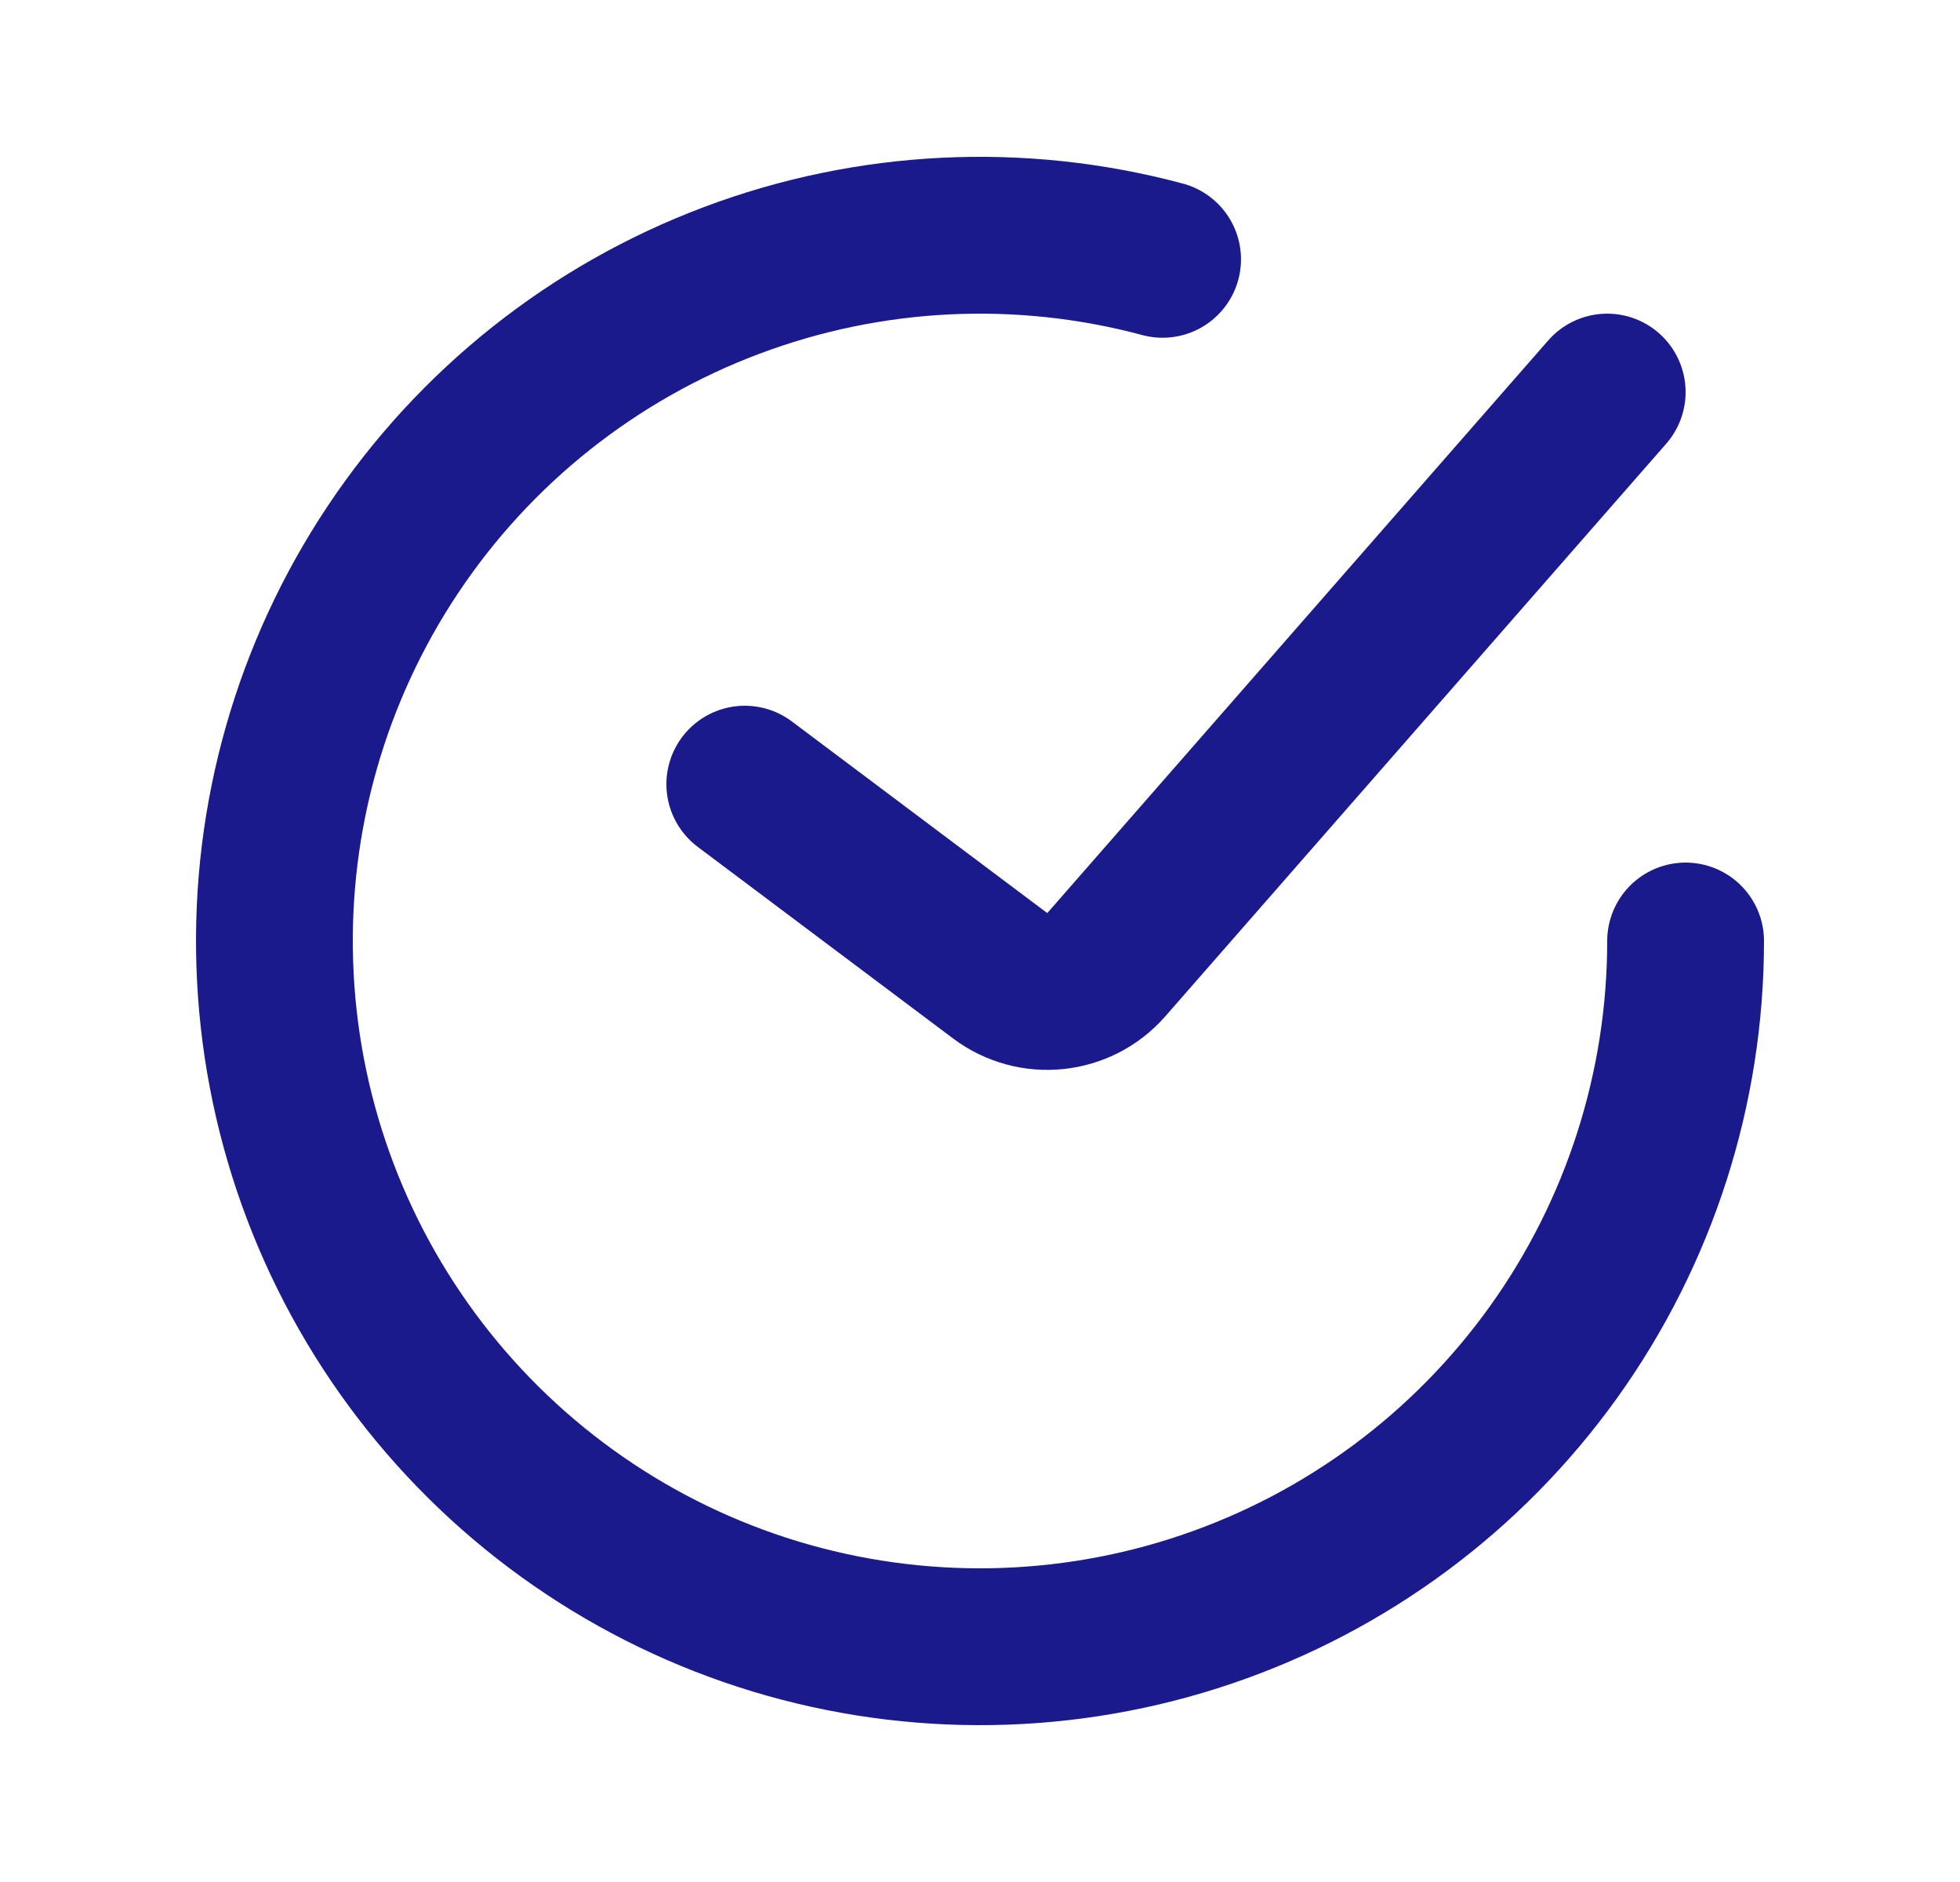 <svg width="25" height="24" viewBox="0 0 25 24" fill="none" xmlns="http://www.w3.org/2000/svg">
<path d="M9.5 10L12.758 12.444C13.177 12.757 13.766 12.696 14.111 12.302L20.5 5" stroke="#1A1A8D" stroke-width="2" stroke-linecap="round"/>
<path d="M21.5 12C21.5 13.88 20.911 15.714 19.816 17.242C18.72 18.771 17.174 19.918 15.393 20.522C13.612 21.127 11.687 21.158 9.887 20.613C8.088 20.067 6.505 18.971 5.36 17.479C4.215 15.987 3.566 14.174 3.505 12.294C3.443 10.415 3.972 8.563 5.017 7C6.062 5.436 7.57 4.239 9.33 3.577C11.09 2.914 13.013 2.82 14.829 3.307" stroke="#1A1A8D" stroke-width="2" stroke-linecap="round"/>
</svg>
